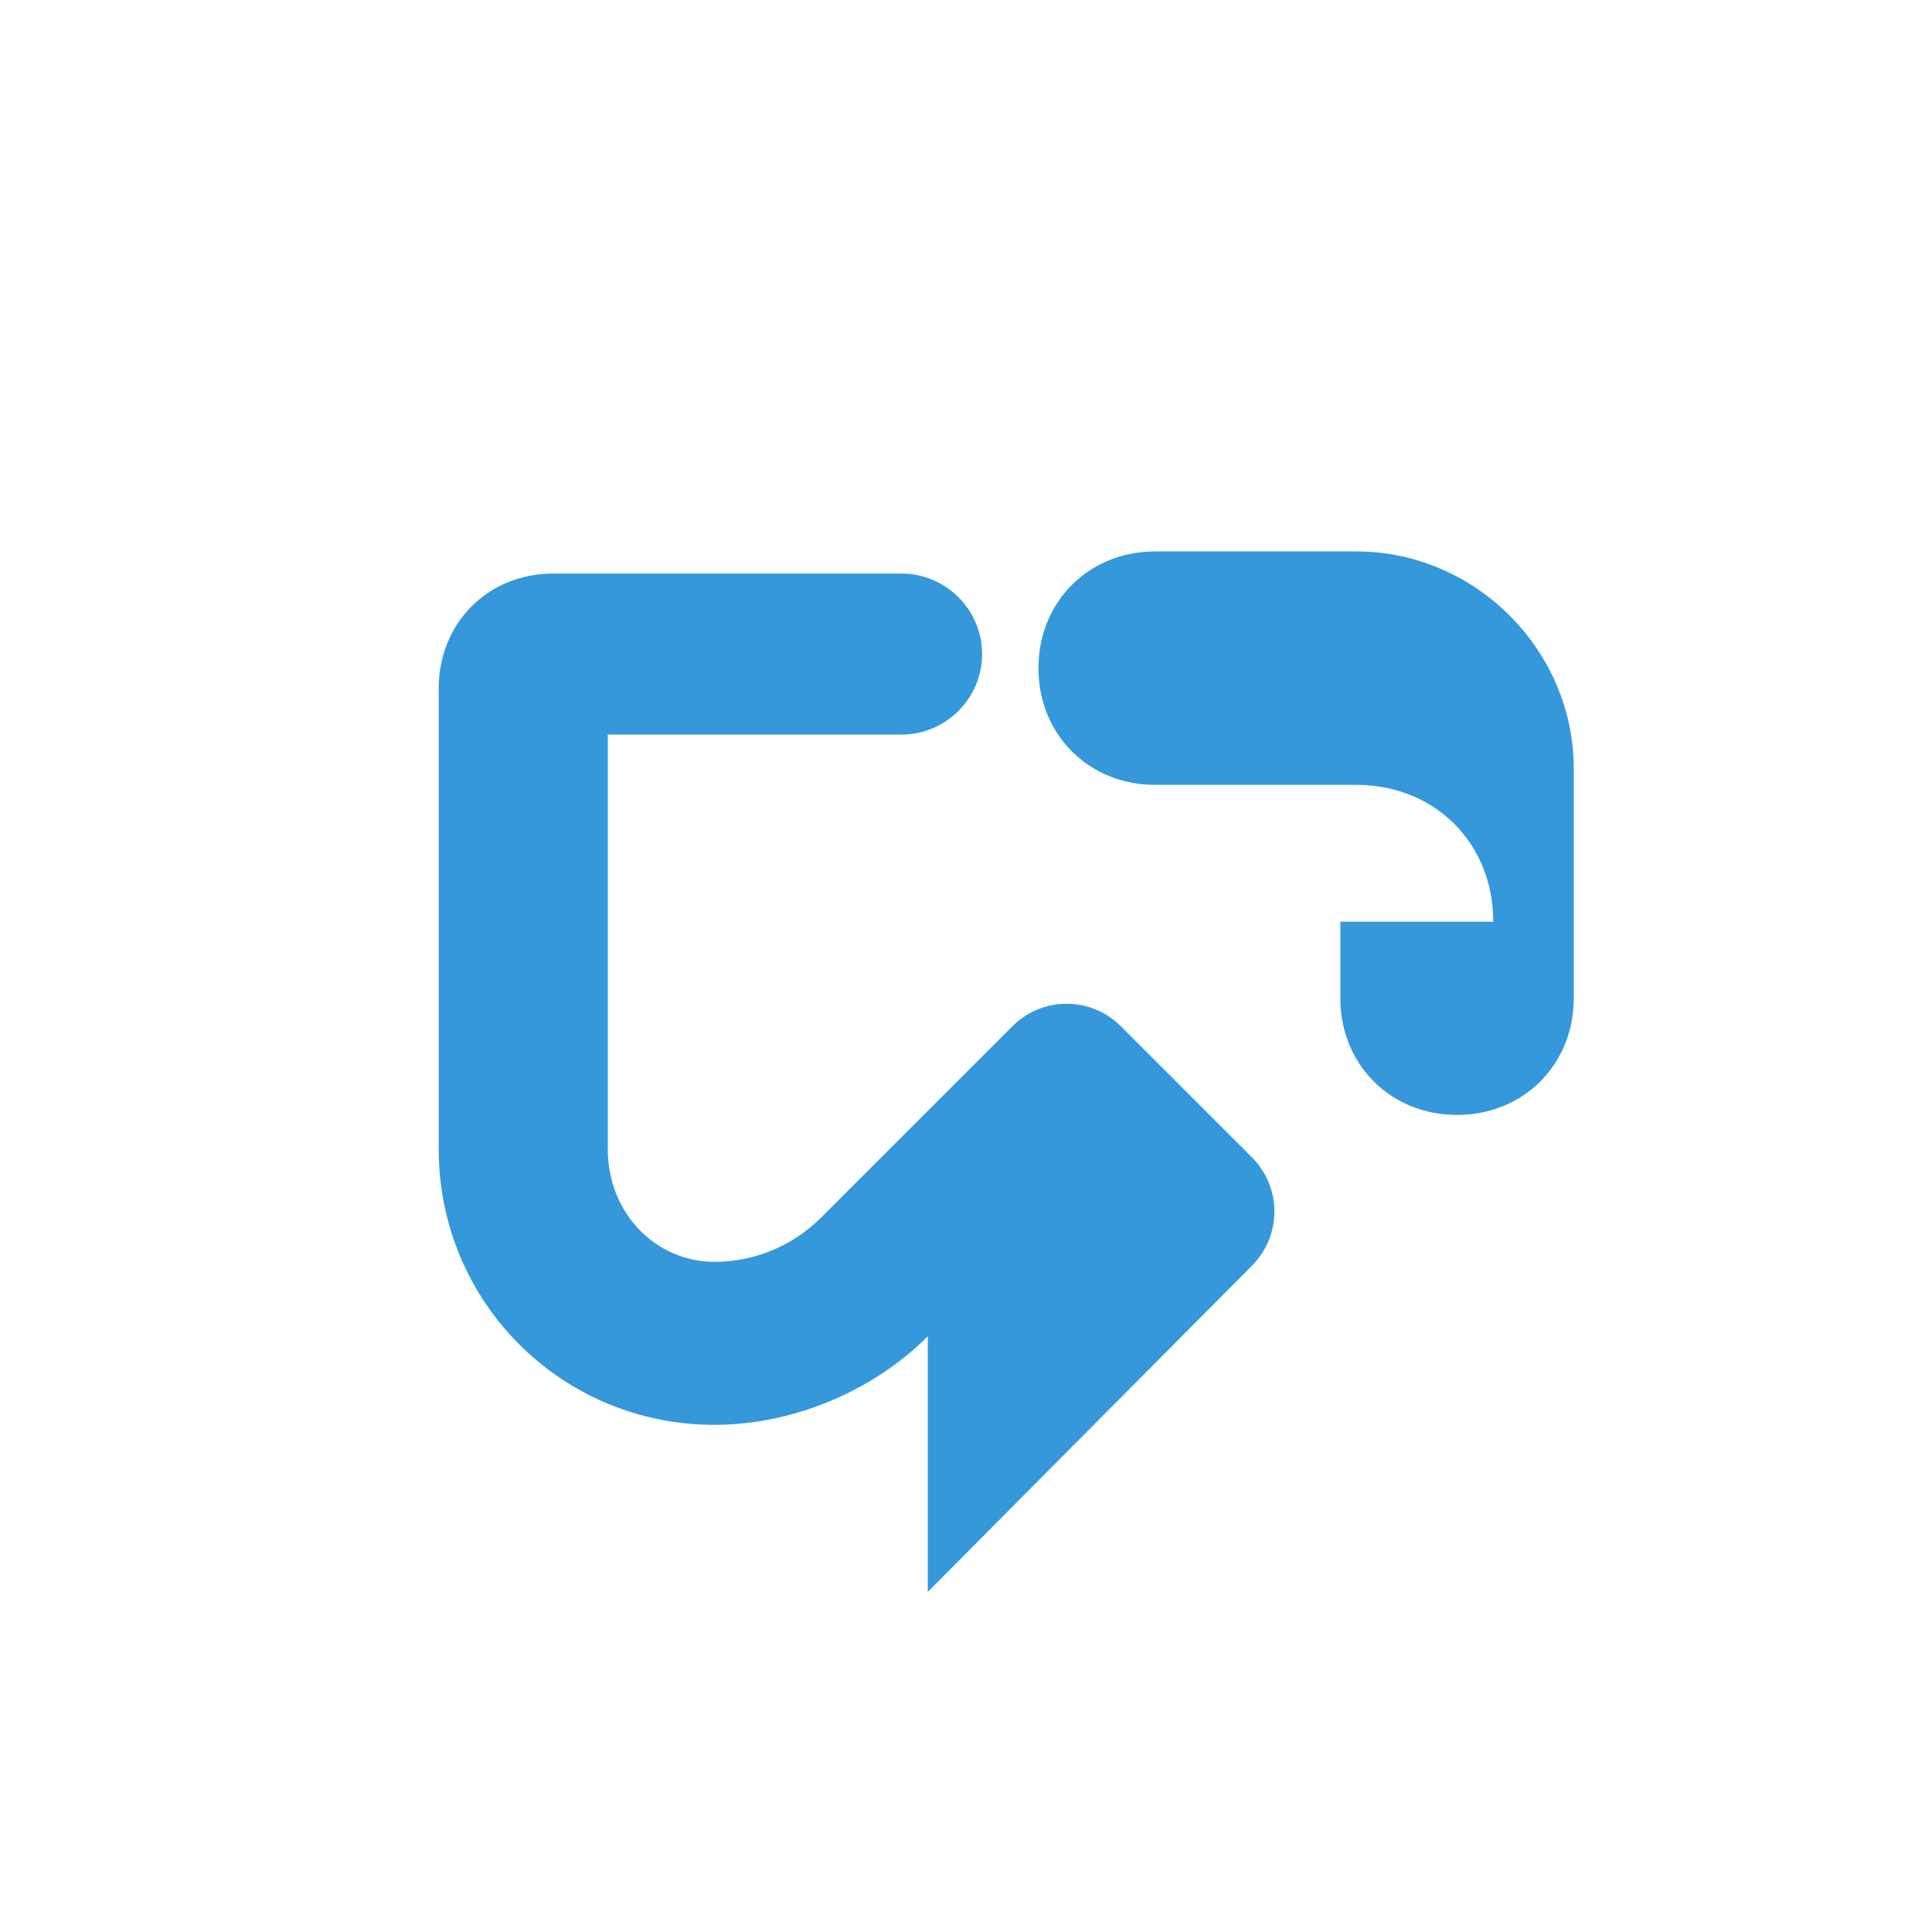 <svg width="96" height="96" viewBox="0 0 96 96" fill="none" xmlns="http://www.w3.org/2000/svg">
  <path d="M46.1 66.4C43.3 69.2 39.3 70.8 35.5 70.8C27.9 70.8 21.8 64.7 21.8 57.1L21.8 34.2C21.8 31 24.2 28.5 27.5 28.5L44.8 28.5C47 28.5 48.8 30.3 48.8 32.5C48.8 34.7 47 36.5 44.8 36.5L30.2 36.5L30.2 57.1C30.2 60.3 32.6 62.7 35.5 62.7C37.5 62.7 39.4 61.9 40.8 60.5L50.3 51C51.8 49.5 54.2 49.5 55.7 51L62.2 57.5C63.7 59 63.7 61.4 62.2 62.9L46.1 79.1C46.1 66.4 46.1 66.4 46.1 66.4ZM74.2 45.8C74.2 41.9 71.3 39 67.4 39L57.4 39C54.1 39 51.6 36.5 51.6 33.2C51.6 29.9 54.1 27.4 57.4 27.4L67.4 27.4C73.3 27.4 78.2 32.3 78.2 38.2L78.2 49.6C78.2 52.9 75.7 55.4 72.4 55.4C69.1 55.4 66.6 52.9 66.6 49.6L66.6 45.8C66.6 45.8 74.2 45.8 74.2 45.8Z" fill="#3498db"/>
</svg>
